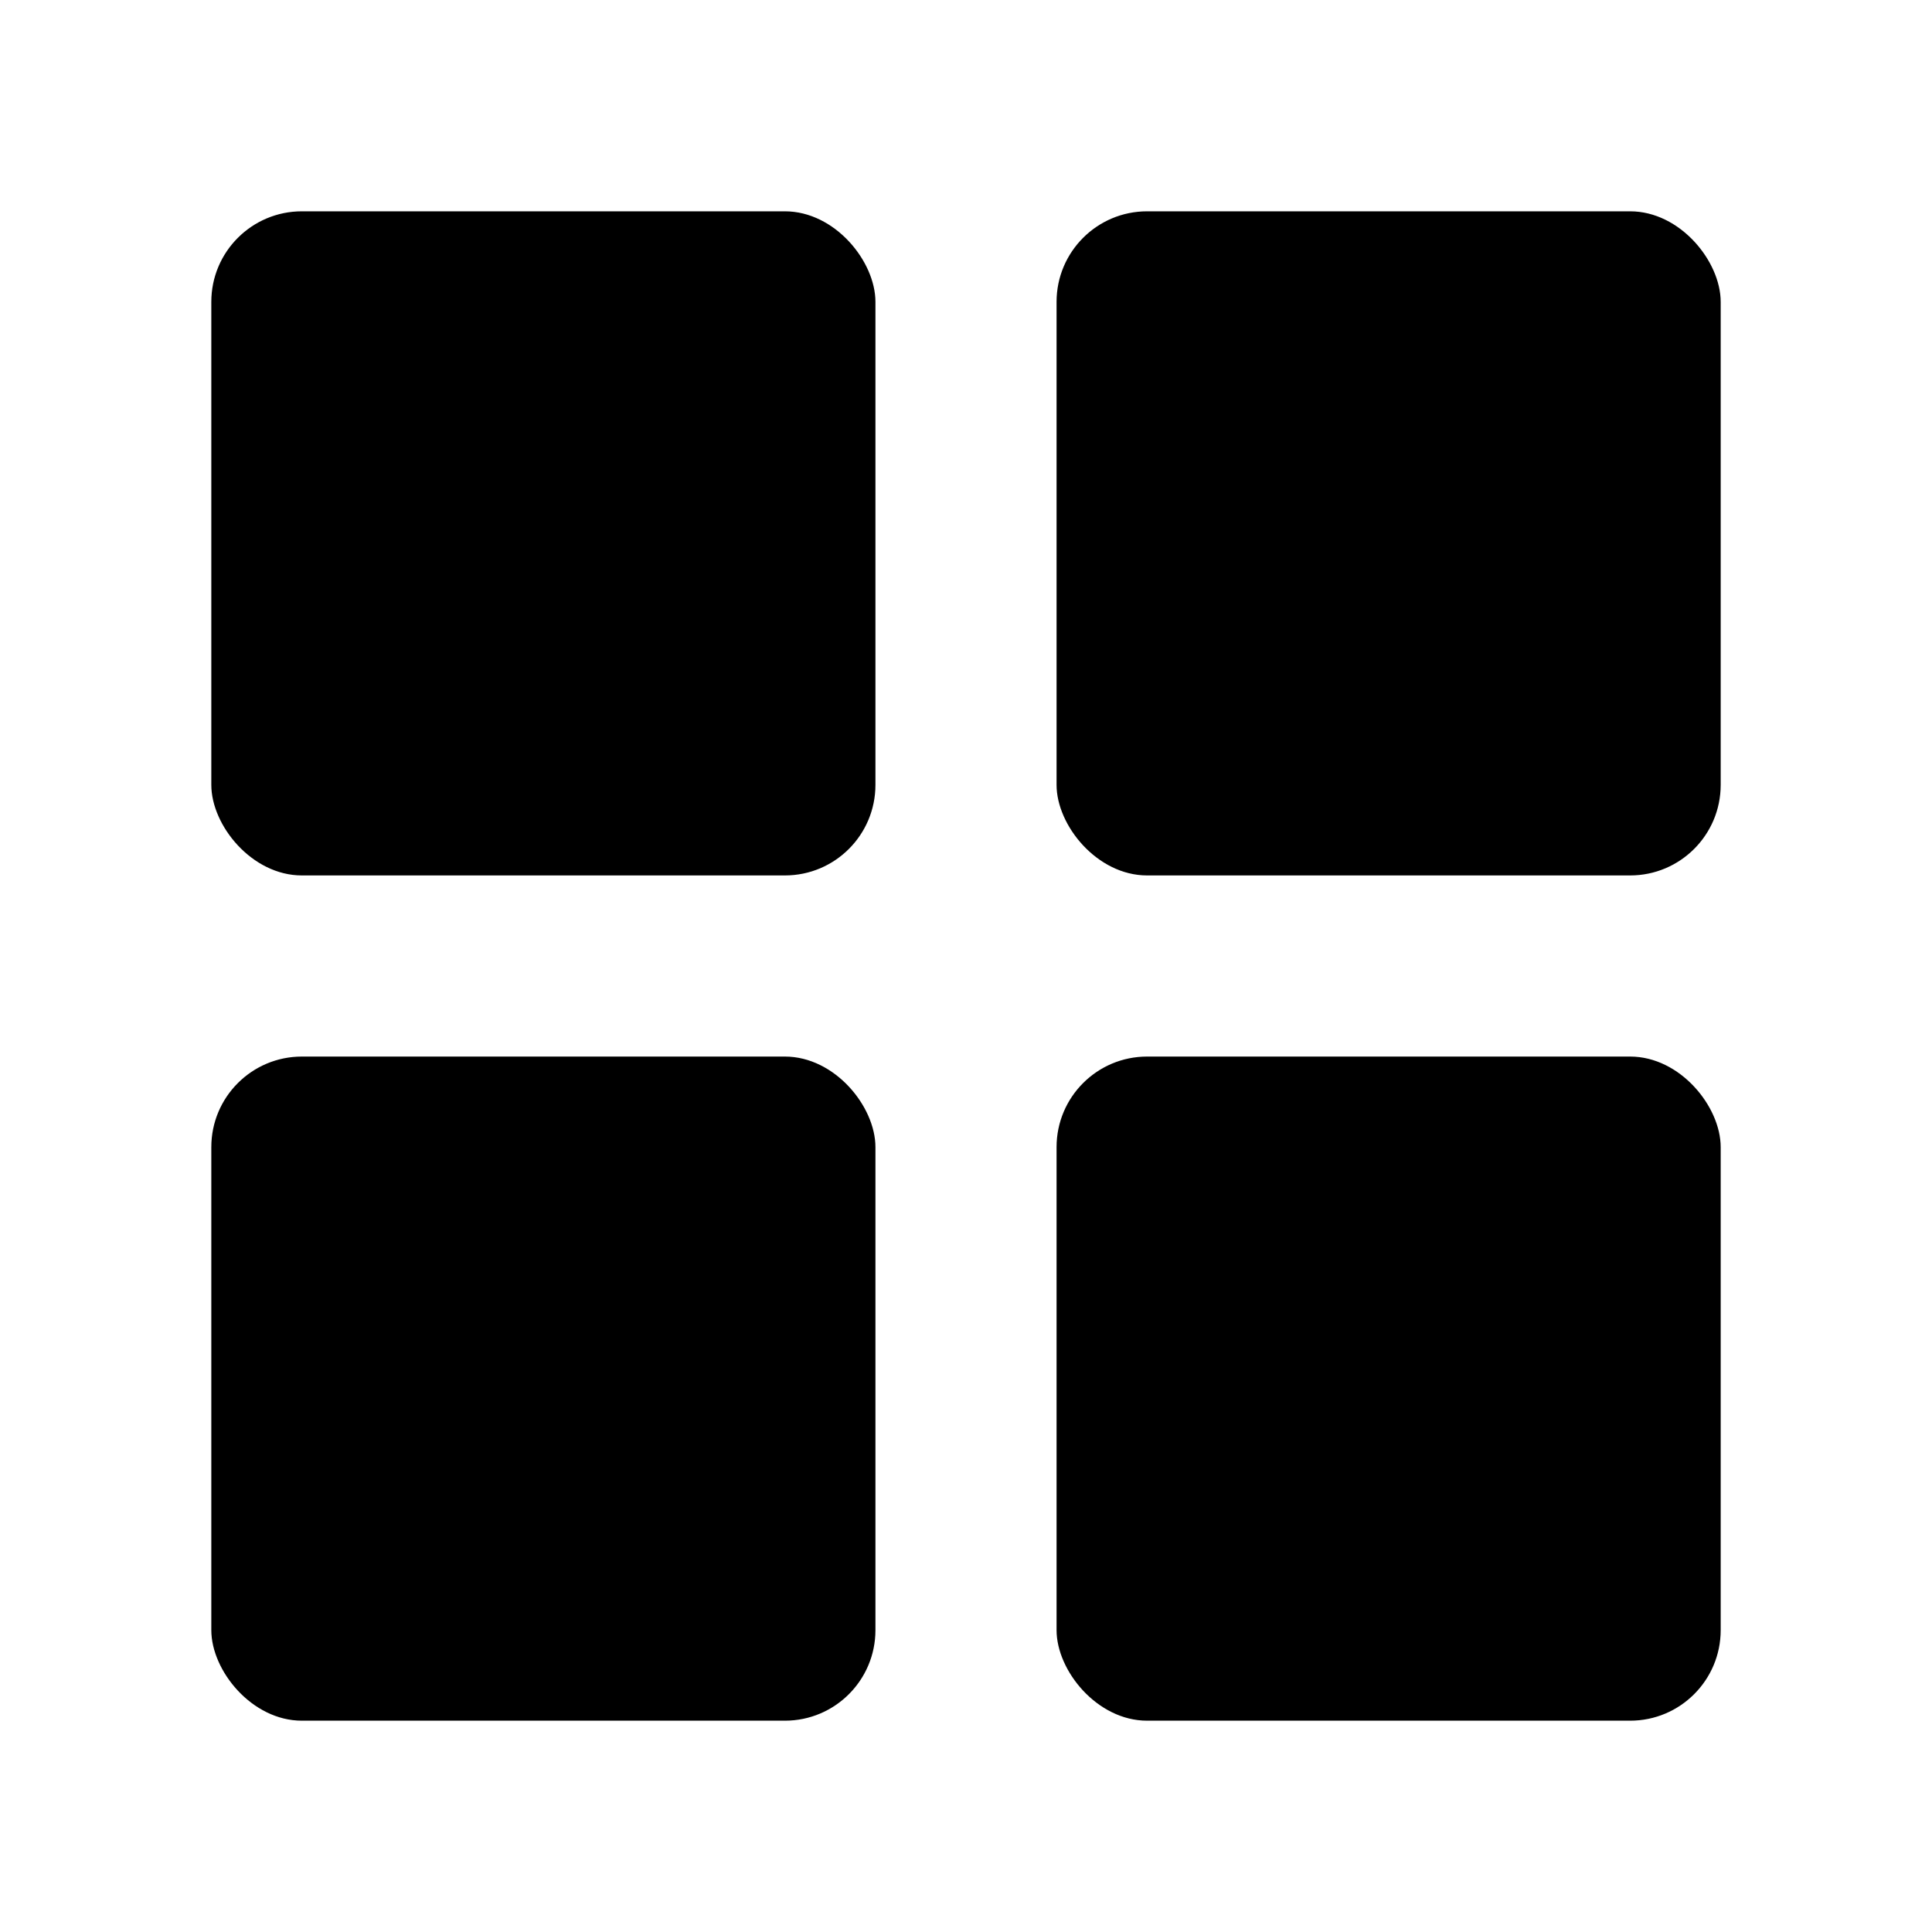 <svg xmlns="http://www.w3.org/2000/svg" width="64" height="64" viewBox="0 0 64 64">
  <rect id="矩形_1" data-name="矩形 1" x="7" y="7" width="22" height="22" rx="3" ry="3"/>
  <rect id="矩形_1_拷貝" data-name="矩形 1 拷貝" x="35" y="7" width="22" height="22" rx="3" ry="3"/>
  <rect id="矩形_1_拷貝_2" data-name="矩形 1 拷貝 2" x="7" y="35" width="22" height="22" rx="3" ry="3"/>
  <rect id="矩形_1_拷貝_3" data-name="矩形 1 拷貝 3" x="35" y="35" width="22" height="22" rx="3" ry="3"/>
</svg>
